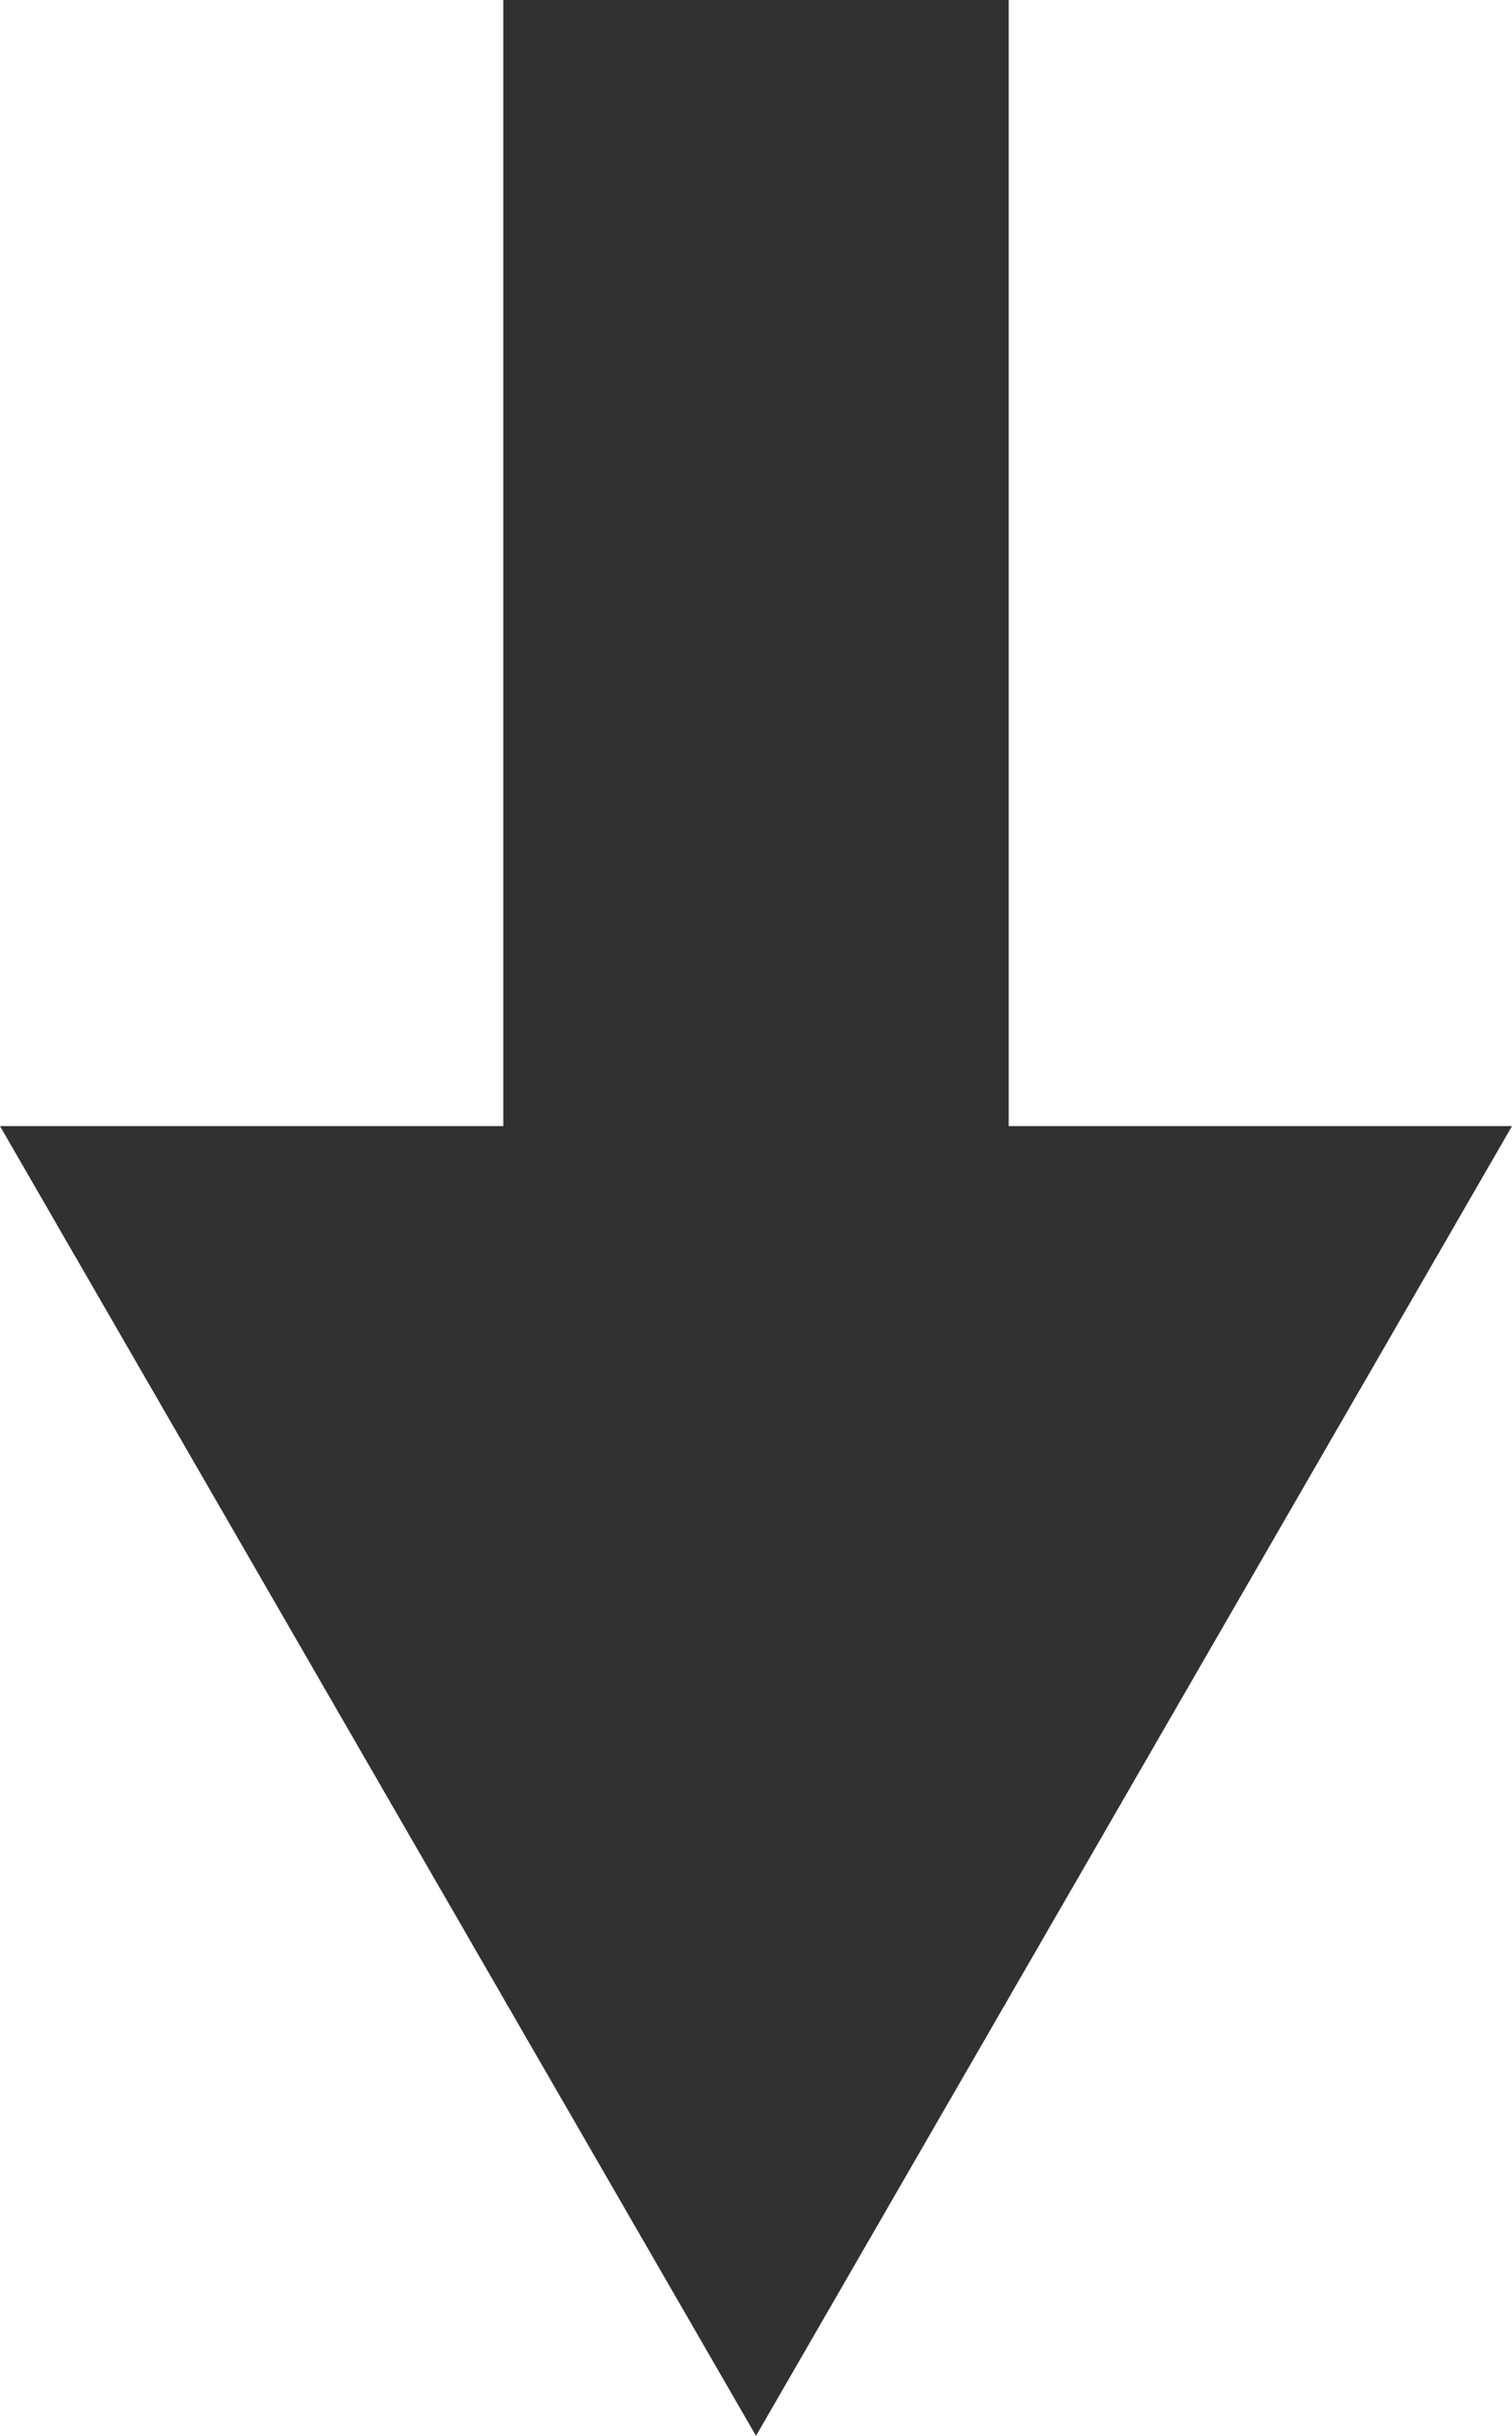 <svg id="Layer_1" data-name="Layer 1" xmlns="http://www.w3.org/2000/svg" viewBox="0 0 65.82 105.99"><defs><style>.cls-1{fill:#323031;}</style></defs><title>about-arrow</title><polygon class="cls-1" points="43.91 0 43.91 49 65.82 49 32.91 105.99 0 49 21.91 49 21.91 0 43.91 0"/></svg>